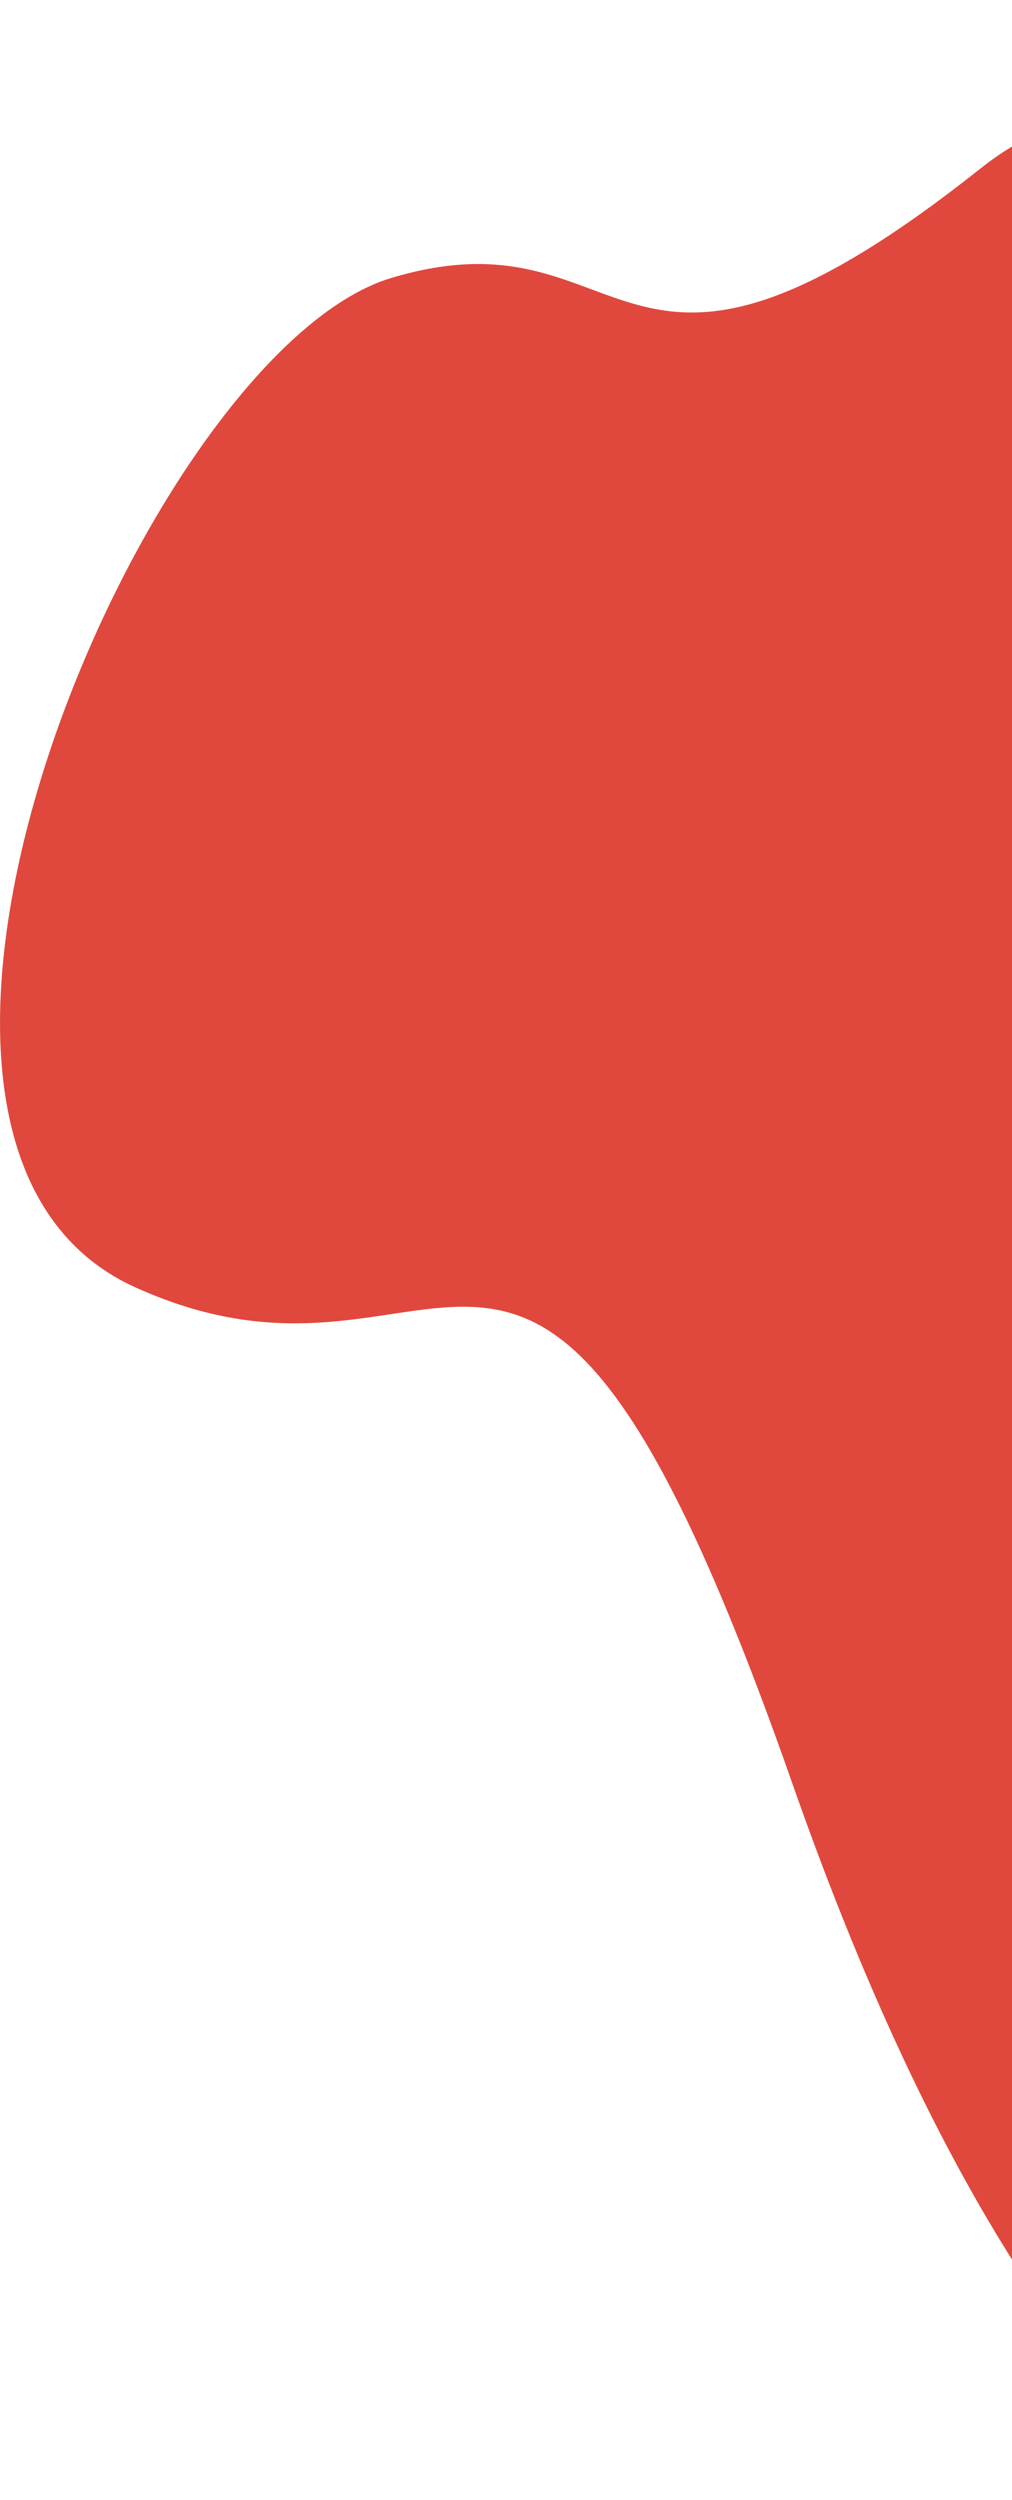 <svg xmlns="http://www.w3.org/2000/svg" width="335.87" height="829.032"><defs><filter id="a" x="1584.13" y="28.063" width="772.4" height="829.032" filterUnits="userSpaceOnUse"><feGaussianBlur result="blur" stdDeviation="11.533" in="SourceAlpha"/><feFlood result="flood" flood-opacity=".08"/><feComposite result="composite" operator="out" in2="blur"/><feOffset result="offset" dy="38"/><feComposite result="composite-2" operator="in" in2="SourceAlpha"/><feBlend result="blend" mode="multiply" in2="SourceGraphic"/></filter></defs><path data-name="Shape 4 copy 2" d="M1847.11 581.535c-87.74-250.118-110.2-115.444-218.28-164.657s3.6-310.166 85.16-334.636 73.07 60.982 195.81-36.506S2207.86 285.9 2207.86 285.9l148.66 361s-306.22 513.88-509.41-65.365z" transform="translate(-1584.13 -28.063)" fill="#e0483d" fill-rule="evenodd" filter="url(#a)"/></svg>